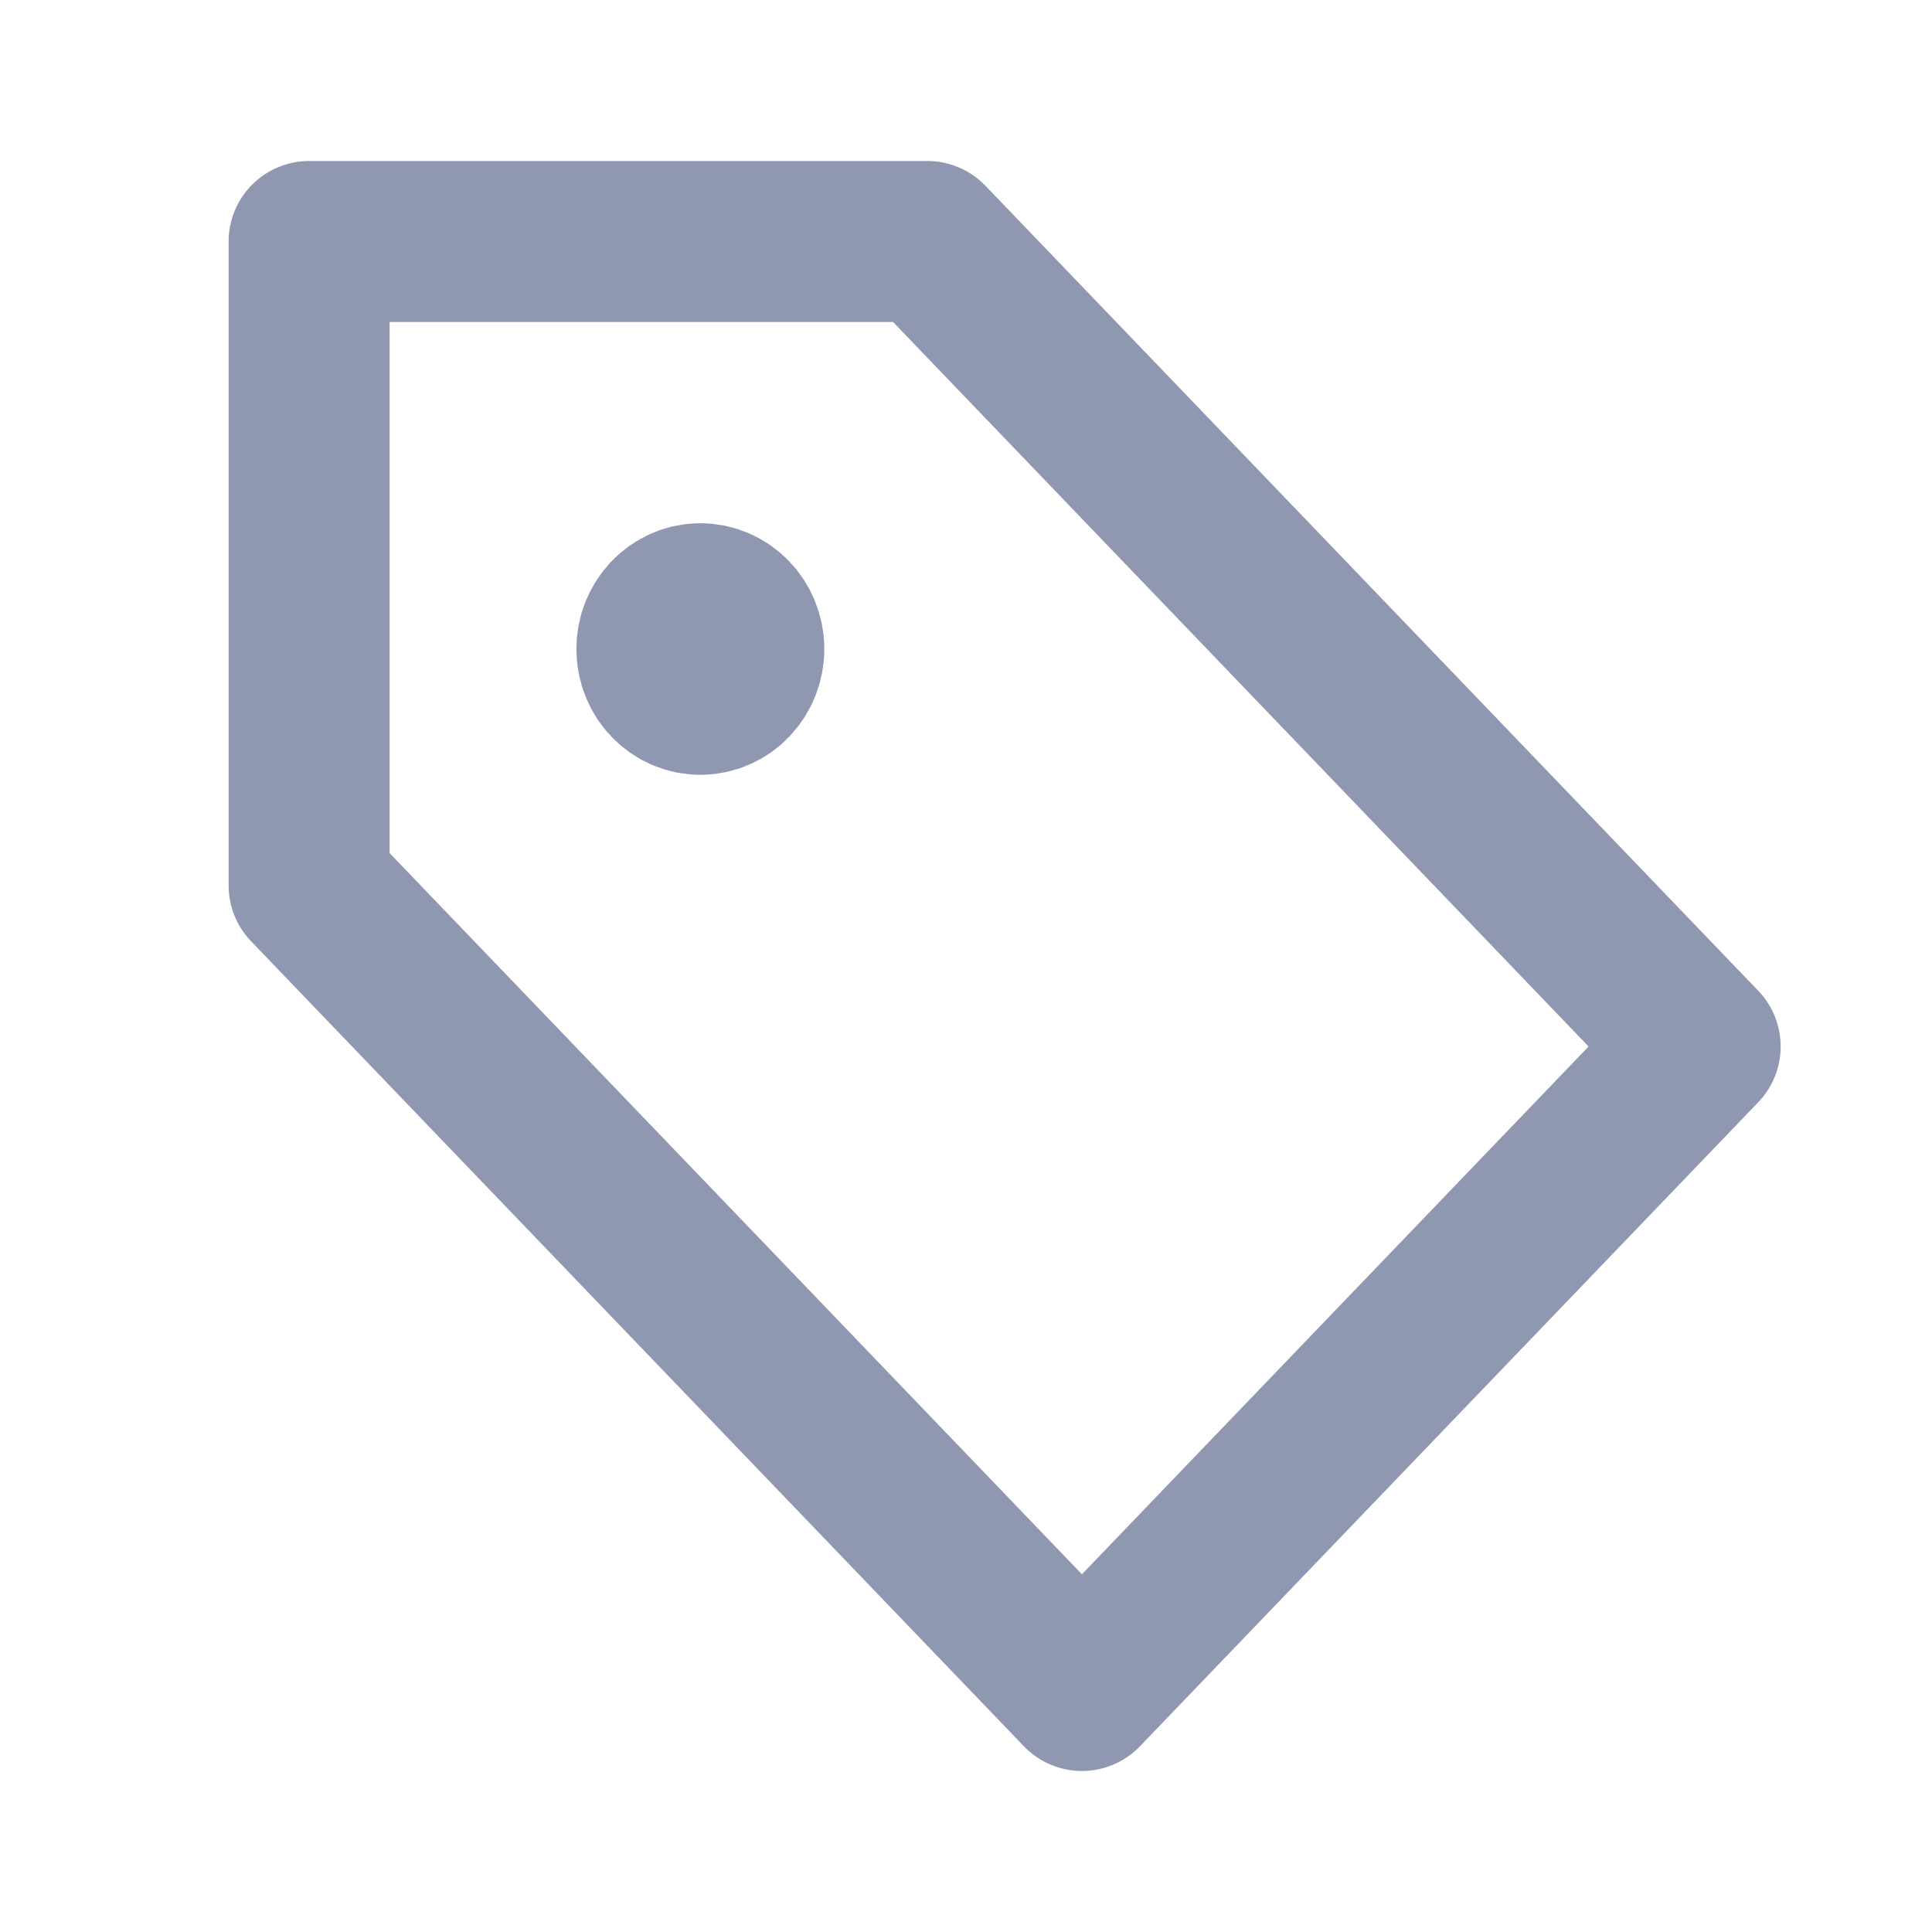 <svg width="24" height="24" viewBox="0 0 24 24" fill="none" xmlns="http://www.w3.org/2000/svg">
<path d="M8.7 8.625C8.998 8.625 9.24 8.373 9.24 8.062C9.24 7.752 8.998 7.5 8.7 7.5C8.402 7.5 8.16 7.752 8.16 8.062C8.16 8.373 8.402 8.625 8.7 8.625Z" fill="#9098B1" stroke="#9098B1" stroke-width="2" stroke-miterlimit="10" stroke-linecap="round" stroke-linejoin="round"/>
<path d="M21.12 13L13.44 21L3.84 11V3H11.52L21.12 13Z" stroke="#9098B1" stroke-width="2" stroke-linecap="round" stroke-linejoin="round"/>
</svg>
